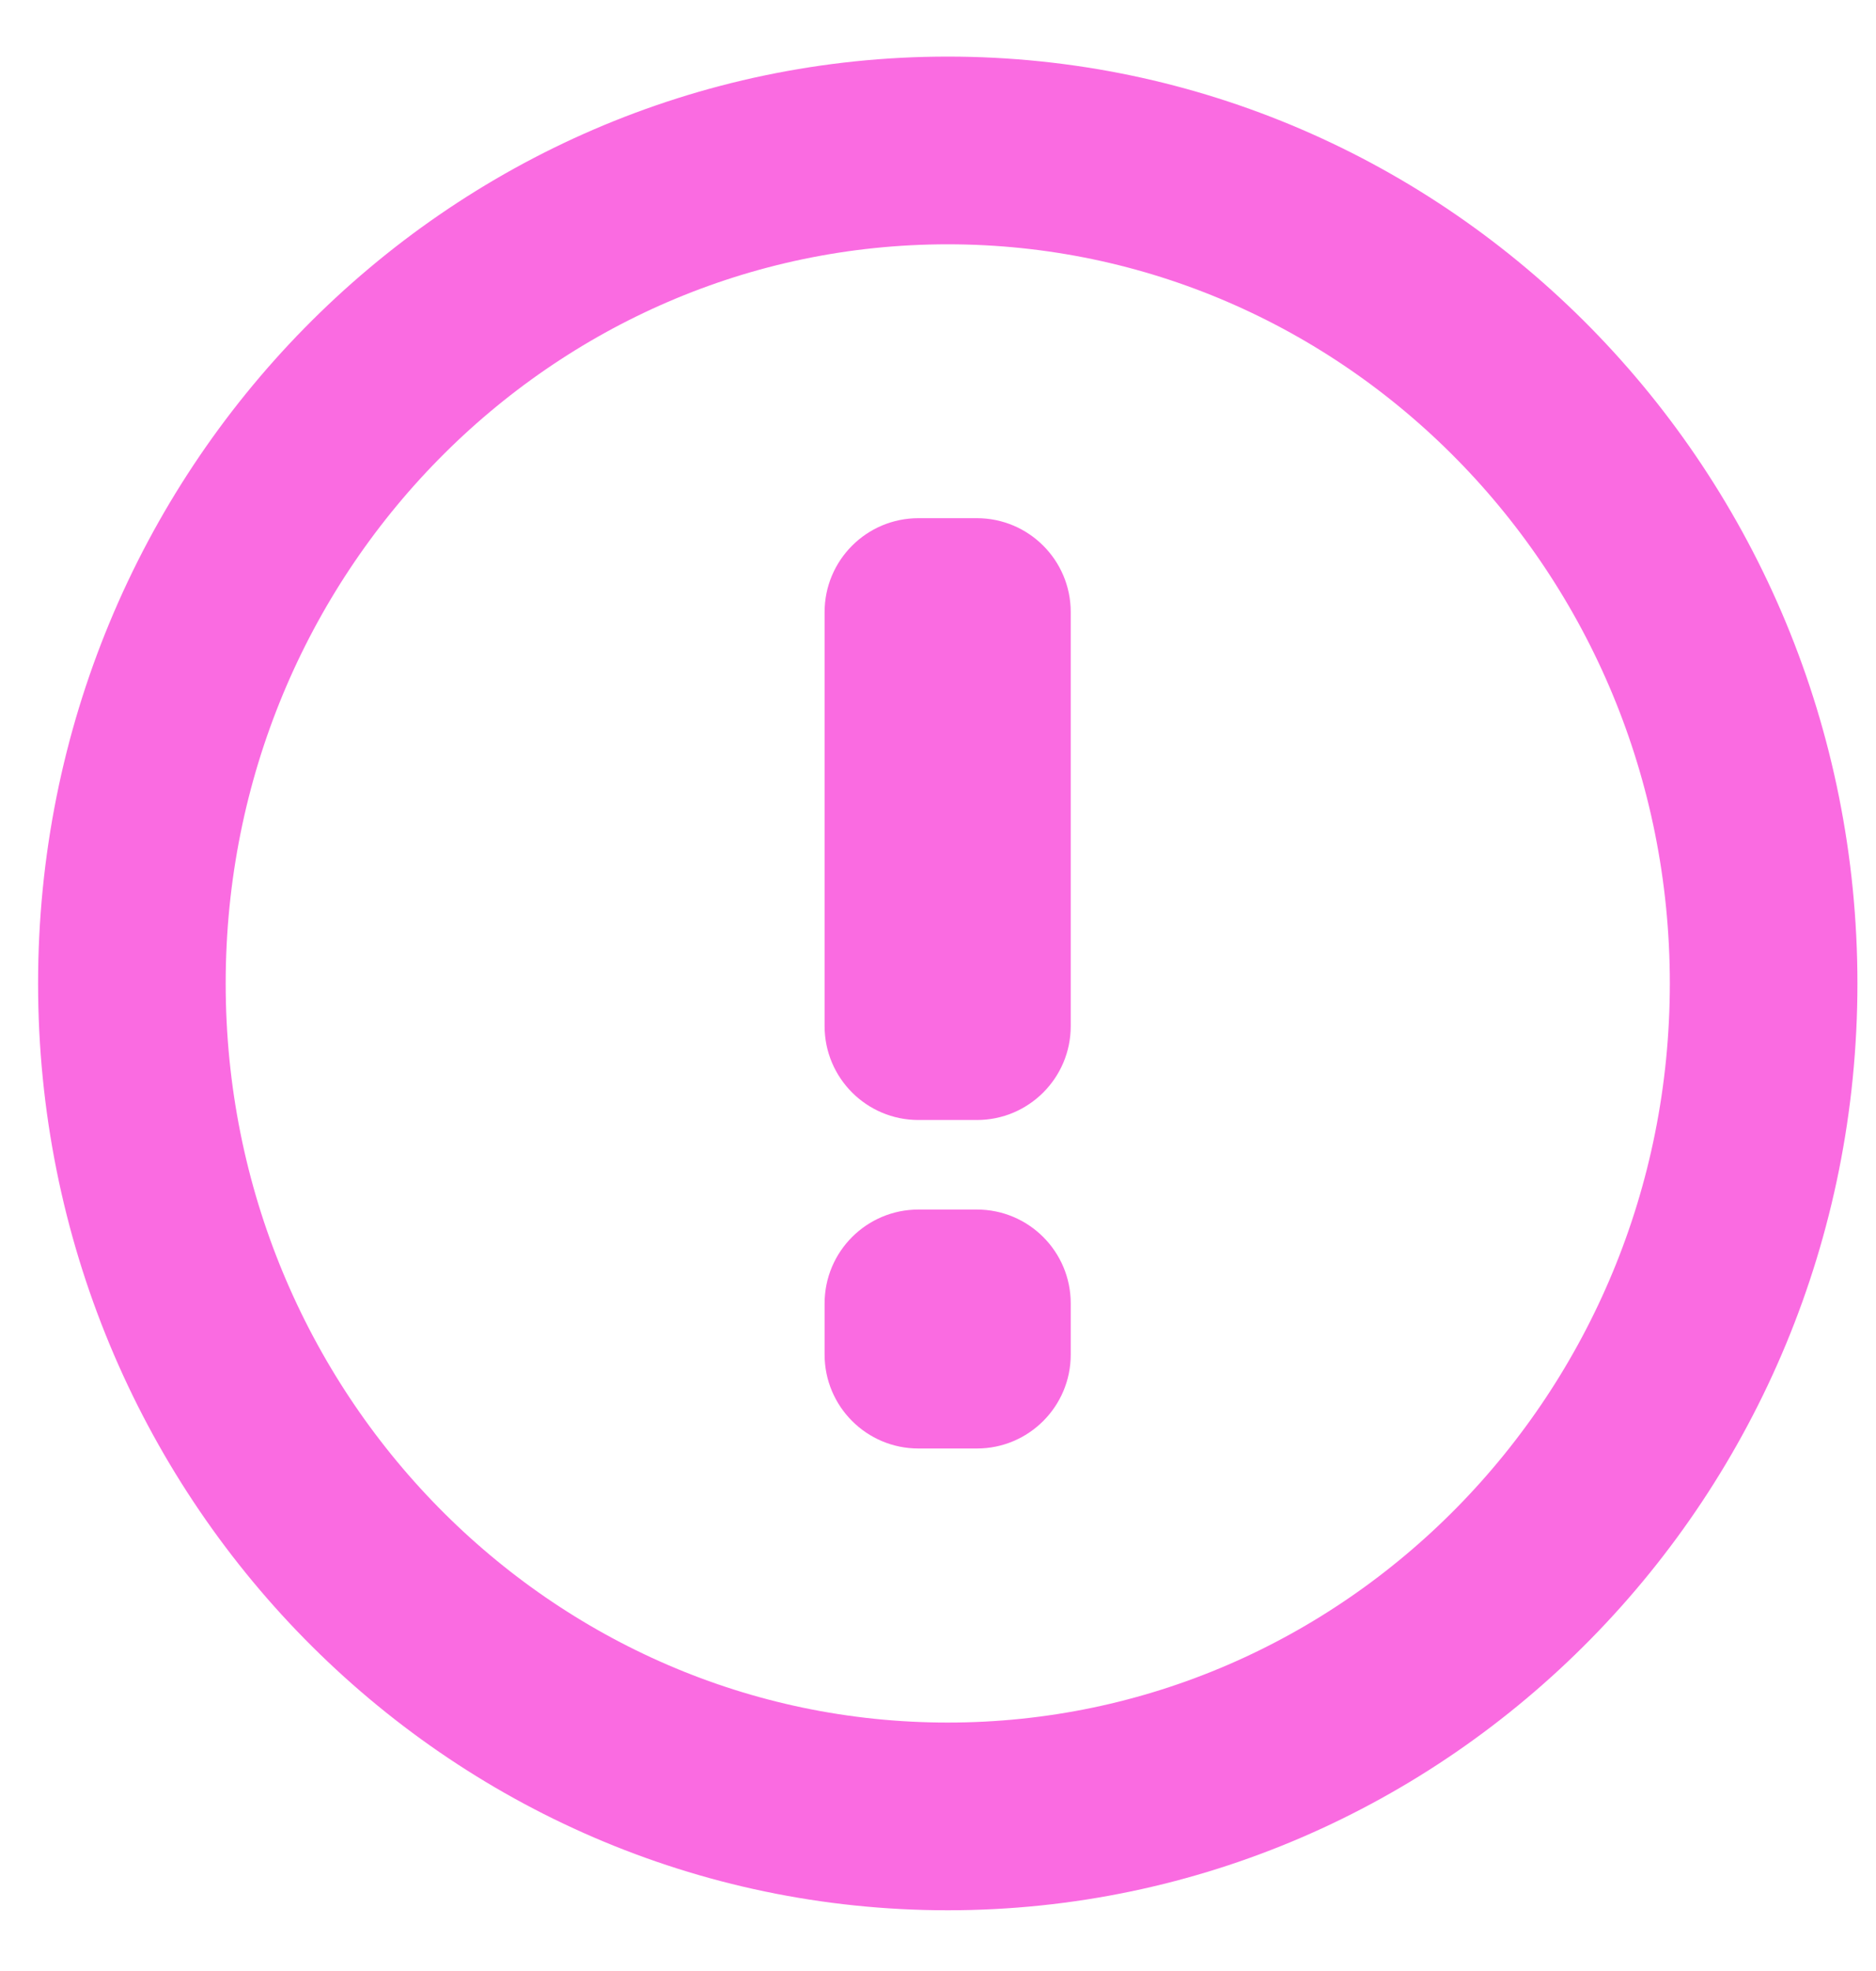 <svg width="20" height="21" viewBox="0 0 20 21" fill="none" xmlns="http://www.w3.org/2000/svg">
<path d="M18.802 10.478C18.802 15.397 14.89 19.353 10.104 19.353C5.317 19.353 1.406 15.397 1.406 10.478C1.406 5.559 5.317 1.603 10.104 1.603C14.89 1.603 18.802 5.559 18.802 10.478Z" stroke="#FA6BE1" stroke-width="2"/>
<path fill-rule="evenodd" clip-rule="evenodd" d="M9.791 5.521C9.239 5.521 8.791 5.969 8.791 6.521V10.933C8.791 11.485 9.239 11.933 9.791 11.933H10.415C10.967 11.933 11.415 11.485 11.415 10.933V6.521C11.415 5.969 10.967 5.521 10.415 5.521H9.791ZM9.791 12.887C9.239 12.887 8.791 13.335 8.791 13.887V14.433C8.791 14.985 9.239 15.433 9.791 15.433H10.415C10.967 15.433 11.415 14.985 11.415 14.433V13.887C11.415 13.335 10.967 12.887 10.415 12.887H9.791Z" fill="#FA6BE1"/>
</svg>
